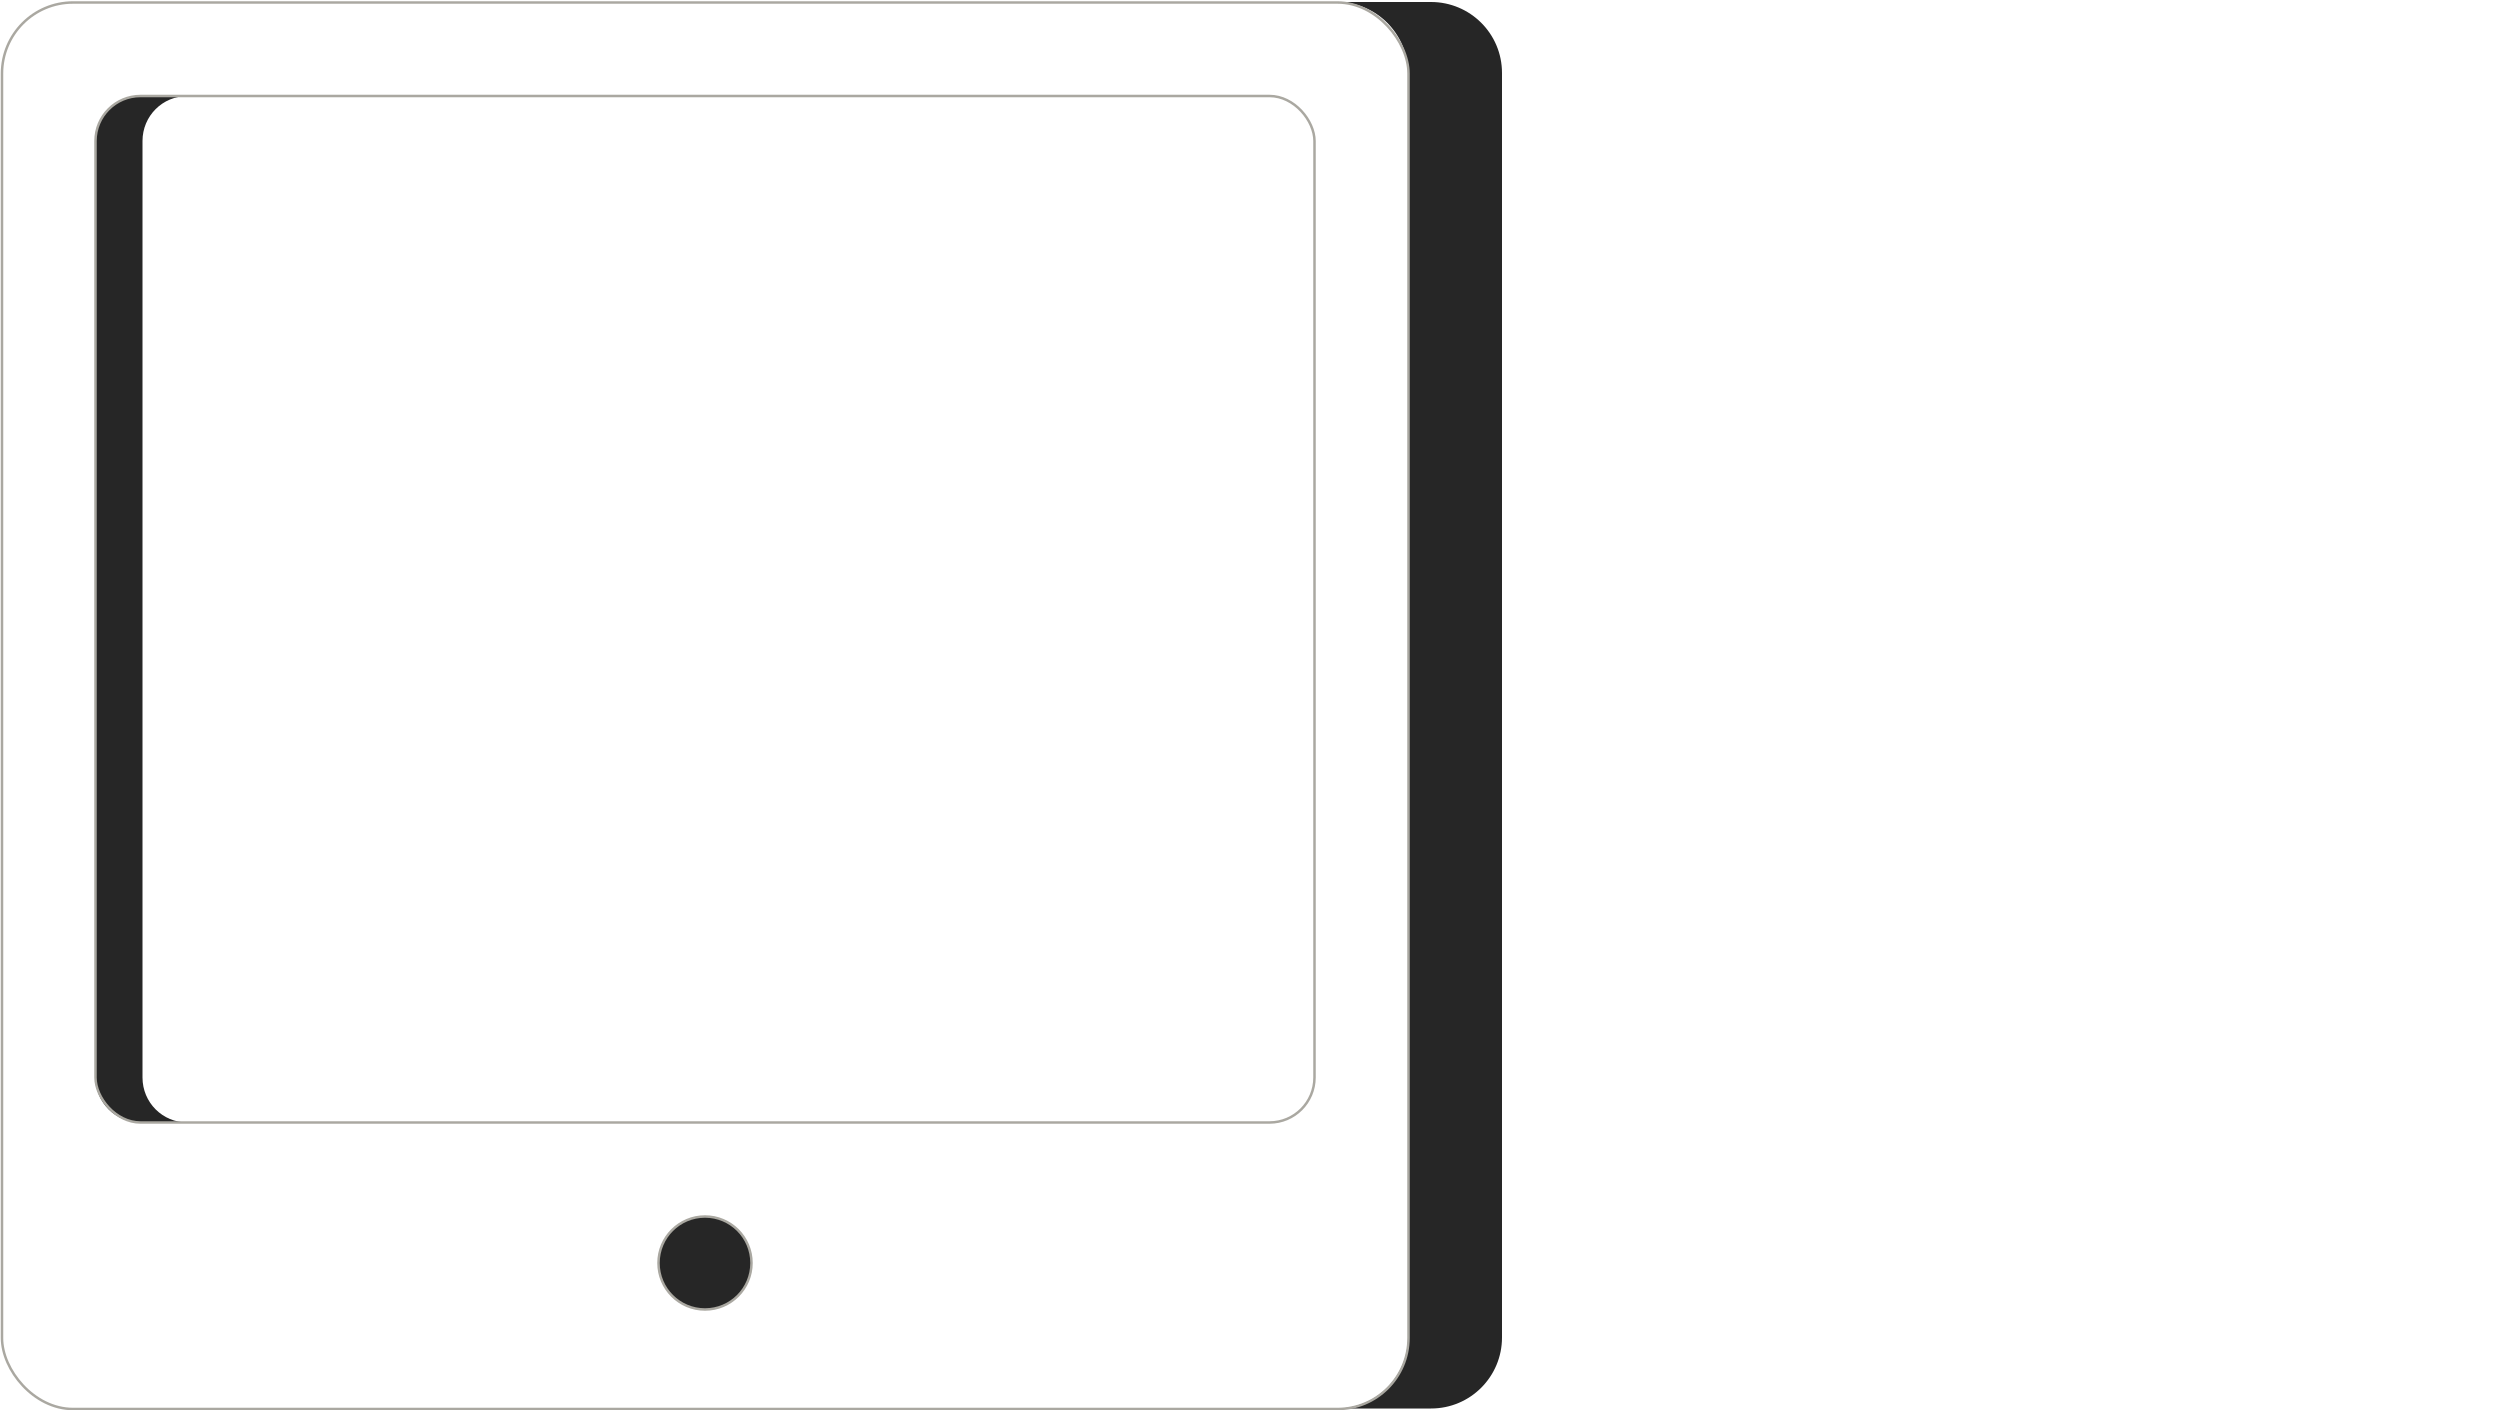 <?xml version="1.0" encoding="UTF-8"?><svg id="a" xmlns="http://www.w3.org/2000/svg" viewBox="0 0 500 282.1"><path d="M300.4,14.6v252.9c0,7.8-6.3,14.2-14.2,14.2h-18.8c7.8,0,14.2-6.3,14.2-14.2V14.6c0-7.8-6.3-14.2-14.2-14.2h18.8c7.8,0,14.2,6.3,14.2,14.2Z" fill="#262626"/><path d="M28.1,19.2h9.4c-5,0-9,4-9,9v187.3c0,5,4,9,9,9h-9.4c-5,0-9-4-9-9V28.2c0-5,4-9,9-9Z" fill="#262626"/><rect x=".4" y=".5" width="281.3" height="281.3" rx="14.2" ry="14.2" fill="none" stroke="#aaa8a1" stroke-width=".5"/><rect x="19.1" y="19.2" width="243.8" height="205.3" rx="9" ry="9" fill="none" stroke="#aaa8a1" stroke-width=".5"/><circle cx="141" cy="252.6" r="9.3" fill="#262626" stroke="#aaa8a1" stroke-width=".5"/></svg>